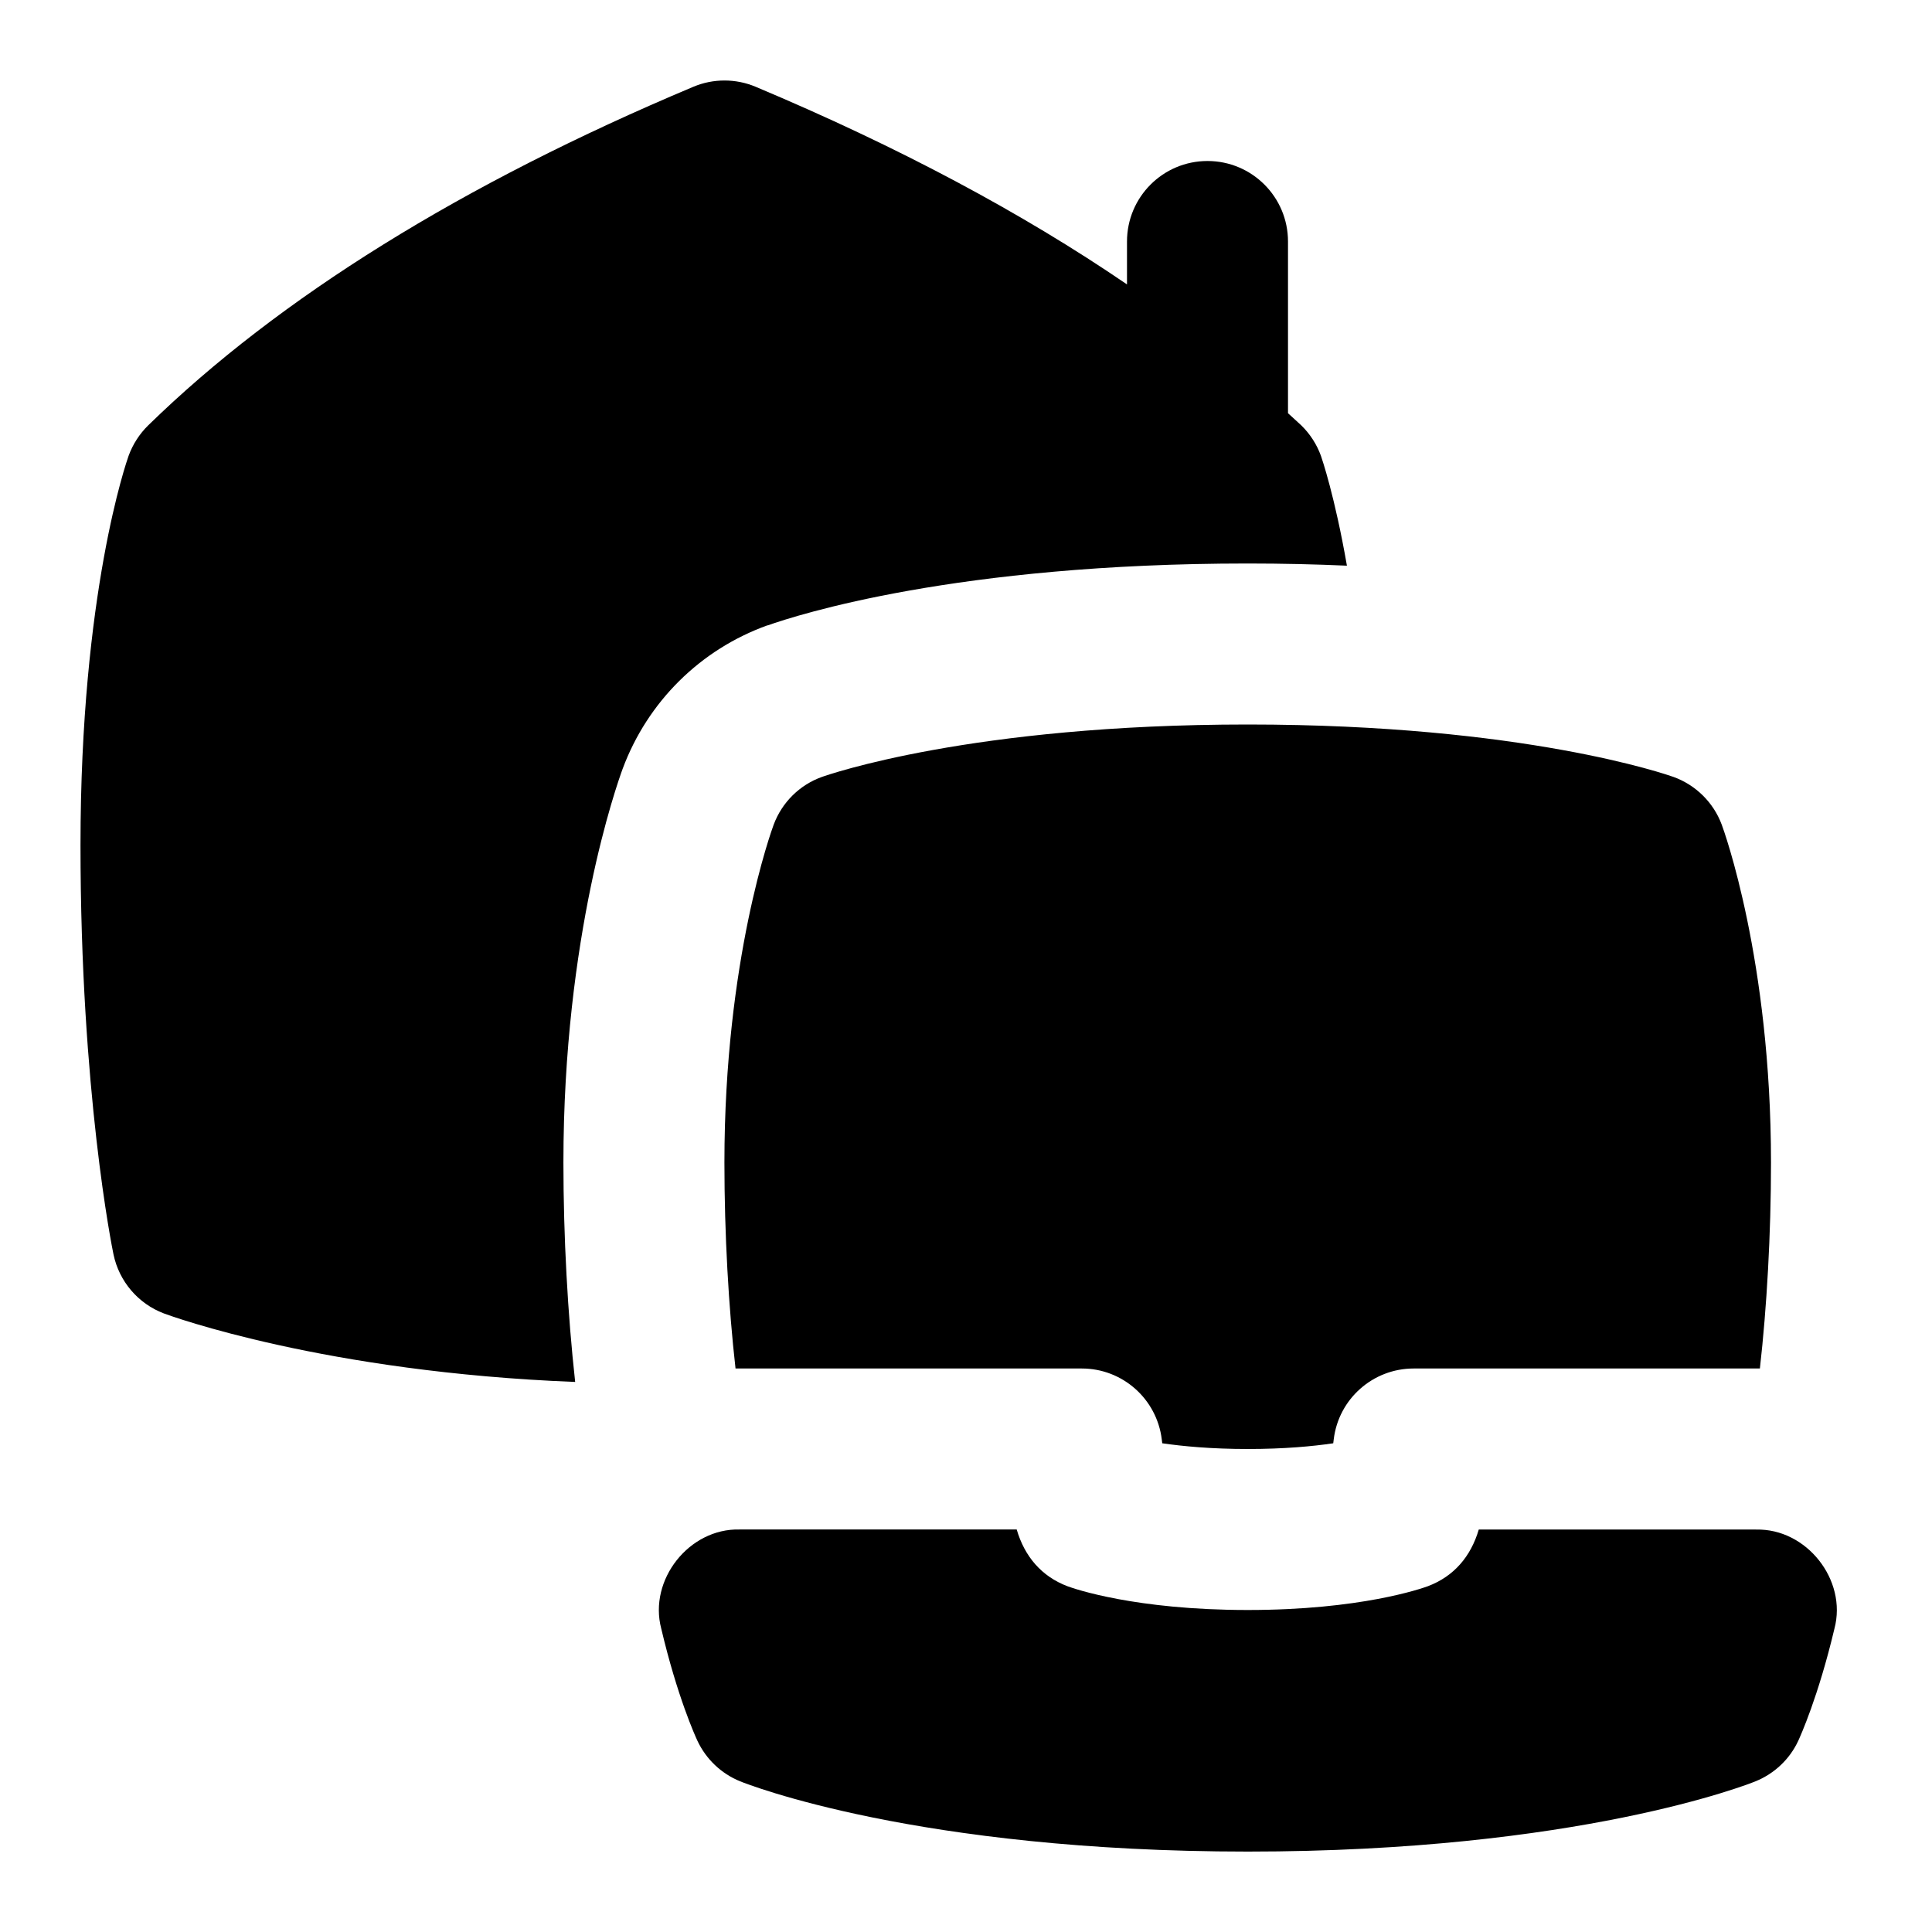 <svg id="Layer_1" viewBox="0 0 24 24" xmlns="http://www.w3.org/2000/svg" data-name="Layer 1"><path d="m15.5 9c3.435 0 5.214.625 5.288.651.277.1.497.317.6.593.025.067.612 1.677.612 4.197 0 .889-.052 1.801-.138 2.559h-4.301c-.506 0-.933.378-.993.881-.002.017-.004.032-.006.048-.256.038-.61.071-1.062.071s-.807-.034-1.062-.071c-.002-.015-.004-.031-.006-.048-.061-.502-.487-.881-.993-.881h-4.302c-.086-.757-.138-1.669-.138-2.559 0-2.52.587-4.13.612-4.197.103-.276.322-.494.6-.593.074-.026 1.854-.651 5.288-.651zm6.314 10h-3.444c-.099.336-.309.582-.631.704-.082.03-.839.296-2.239.296s-2.158-.265-2.239-.295c-.322-.122-.533-.369-.631-.705h-3.443c-.626-.016-1.132.625-.973 1.23.2.848.424 1.339.449 1.393.107.229.297.41.531.505.088.036 2.205.873 6.307.873s6.219-.837 6.307-.873c.234-.095.425-.275.531-.504.024-.053.248-.544.449-1.392.161-.605-.347-1.247-.973-1.231zm-12.278-11.231c.367-.13 2.347-.769 5.964-.769.435 0 .844.01 1.232.027-.151-.866-.311-1.33-.323-1.365-.052-.143-.135-.271-.243-.377-.053-.051-.112-.101-.166-.152v-2.133c0-.552-.447-1-1-1s-1 .448-1 1v.533c-1.303-.89-2.845-1.712-4.613-2.455-.247-.104-.527-.104-.774 0-2.868 1.205-5.147 2.62-6.772 4.206-.108.106-.191.235-.243.377-.024.068-.598 1.7-.598 4.838 0 3.067.393 5.003.41 5.084.07.335.306.612.626.733.087.033 2.003.73 5.109.851-.093-.842-.146-1.806-.146-2.726 0-2.817.661-4.687.736-4.891.31-.833.965-1.482 1.799-1.782z"/></svg>